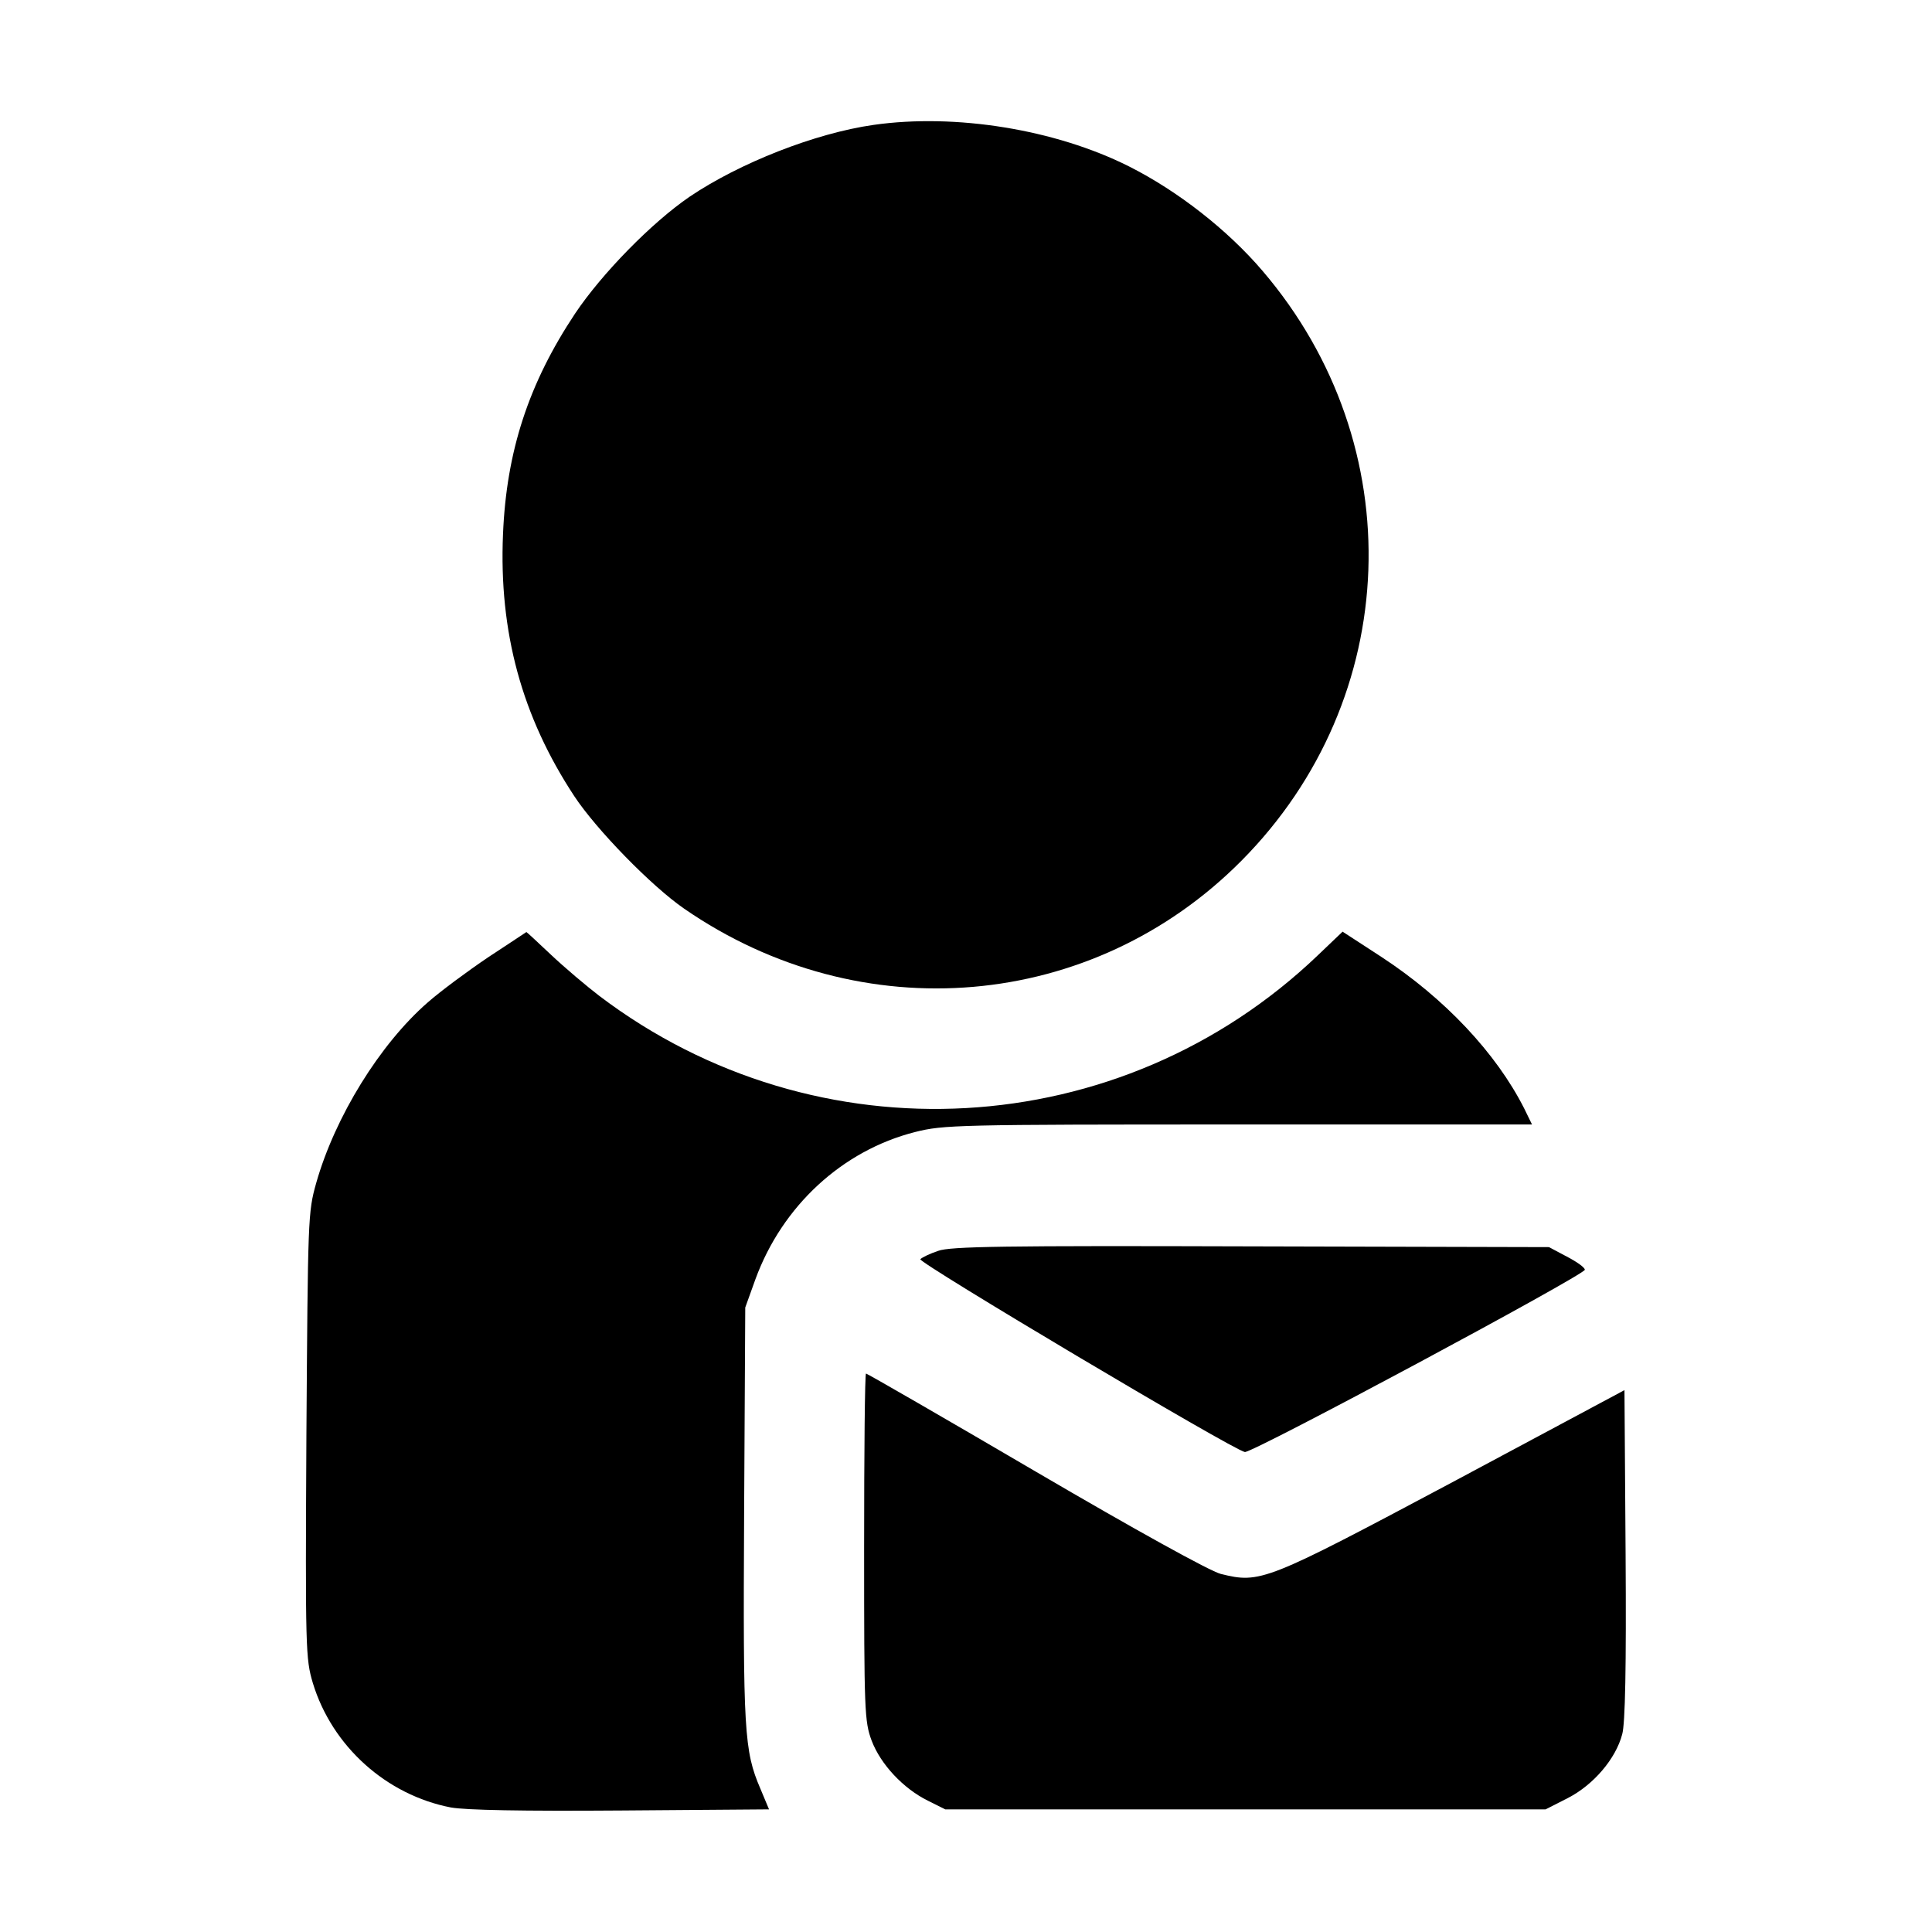<?xml version="1.0" standalone="no"?>
<!DOCTYPE svg PUBLIC "-//W3C//DTD SVG 20010904//EN"
 "http://www.w3.org/TR/2001/REC-SVG-20010904/DTD/svg10.dtd">
<svg version="1.0" xmlns="http://www.w3.org/2000/svg"
 width="512pt" height="512pt" viewBox="0 0 512 512"
 preserveAspectRatio="xMidYMid meet">

<g transform="translate(0,512) scale(0.1,-0.1)"
fill="#000000" stroke="none">
<path d="M2315 4789 c-155 -22 -355 -101 -487 -190 -101 -69 -233 -204 -304
-310 -123 -185 -182 -365 -191 -585 -11 -259 50 -483 189 -694 58 -88 204
-238 291 -298 469 -324 1082 -271 1477 127 427 430 451 1101 56 1563 -93 109
-225 212 -354 277 -195 98 -460 141 -677 110z"/>
<path d="M1295 2584 c-55 -37 -128 -91 -162 -121 -126 -110 -245 -302 -295
-478 -22 -78 -22 -92 -26 -669 -3 -569 -2 -592 17 -656 51 -168 195 -297 366
-330 40 -7 188 -10 452 -8 l391 3 -23 55 c-43 100 -46 153 -43 730 l3 545 27
75 c71 194 230 341 423 390 75 19 111 20 857 20 l778 0 -21 43 c-74 146 -210
291 -378 401 l-103 67 -66 -63 c-522 -499 -1328 -544 -1904 -107 -34 26 -92
75 -128 109 -35 33 -64 60 -65 60 0 0 -45 -30 -100 -66z"/>
<path d="M2486 1805 c-21 -7 -42 -17 -47 -22 -8 -8 829 -506 860 -511 20 -3
900 469 901 483 0 6 -21 21 -48 35 l-47 25 -790 2 c-653 2 -797 0 -829 -12z"/>
<path d="M2290 1020 c0 -435 1 -462 20 -513 24 -63 84 -127 149 -159 l46 -23
796 0 795 0 59 30 c68 35 127 104 144 169 8 28 11 177 9 477 l-3 435 -456
-244 c-496 -264 -509 -269 -614 -243 -28 7 -227 117 -490 271 -244 143 -447
260 -450 260 -3 0 -5 -207 -5 -460z"/>
</g>
</svg>
